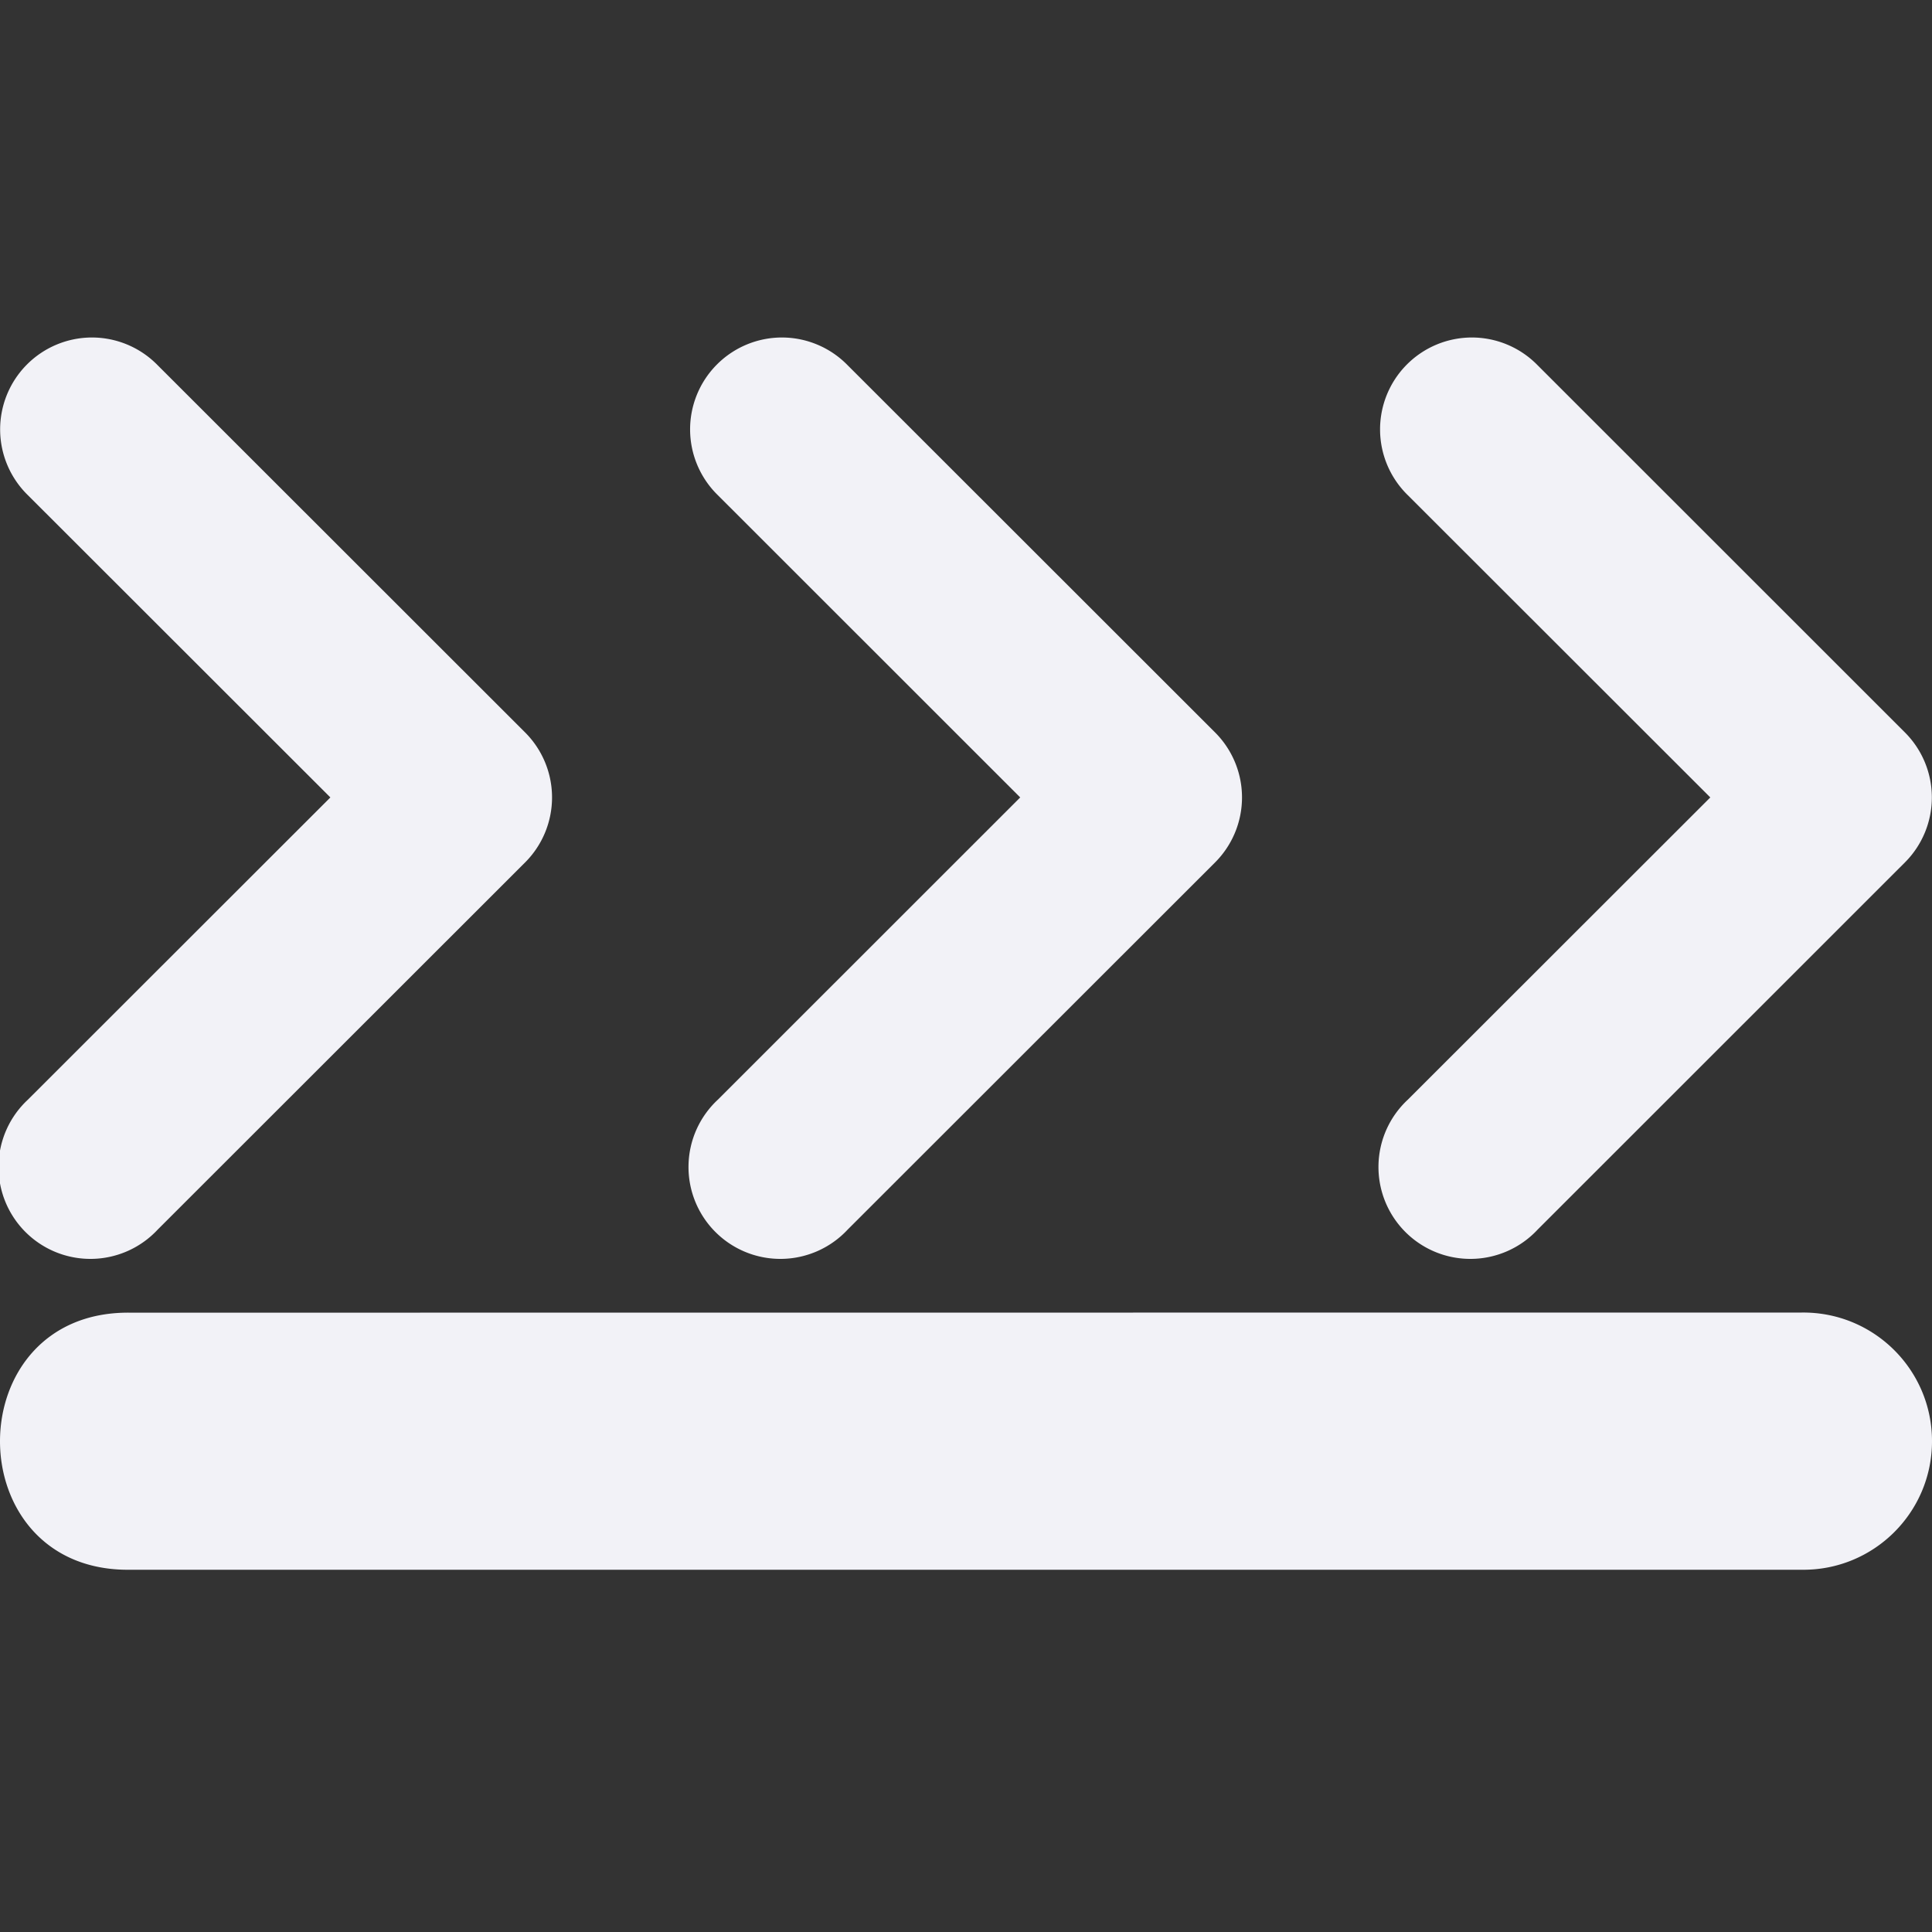 <svg id="svg59" height="16" width="16" xmlns="http://www.w3.org/2000/svg">
  <rect width="100%" height="100%" fill="#333333" stroke="none"/>
  <path id="path1987" d="m.761 2.795a.761.761 0 0 0 -.53 1.306l2.505 2.503-2.505 2.503a.761.761 0 1 0 1.075 1.076l3.043-3.041a.761.761 0 0 0 0-1.076l-3.043-3.041a.761.761 0 0 0 -.546-.23zm5.714 0a.761.761 0 0 0 -.53 1.306l2.504 2.503-2.504 2.503a.761.761 0 1 0 1.075 1.076l3.043-3.041a.761.761 0 0 0 0-1.076l-3.043-3.041a.761.761 0 0 0 -.545-.23zm5.714 0a.761.761 0 0 0 -.53 1.306l2.505 2.503-2.505 2.503a.761.761 0 1 0 1.075 1.076l3.042-3.041a.761.761 0 0 0 0-1.076l-3.042-3.041a.761.761 0 0 0 -.546-.23zm-11.109 8.076c-1.44-.02-1.44 2.15 0 2.129h13.84c.594.008 1.08-.471 1.08-1.065 0-.594-.486-1.073-1.08-1.065z" fill="#f2f2f7"/>
</svg>
